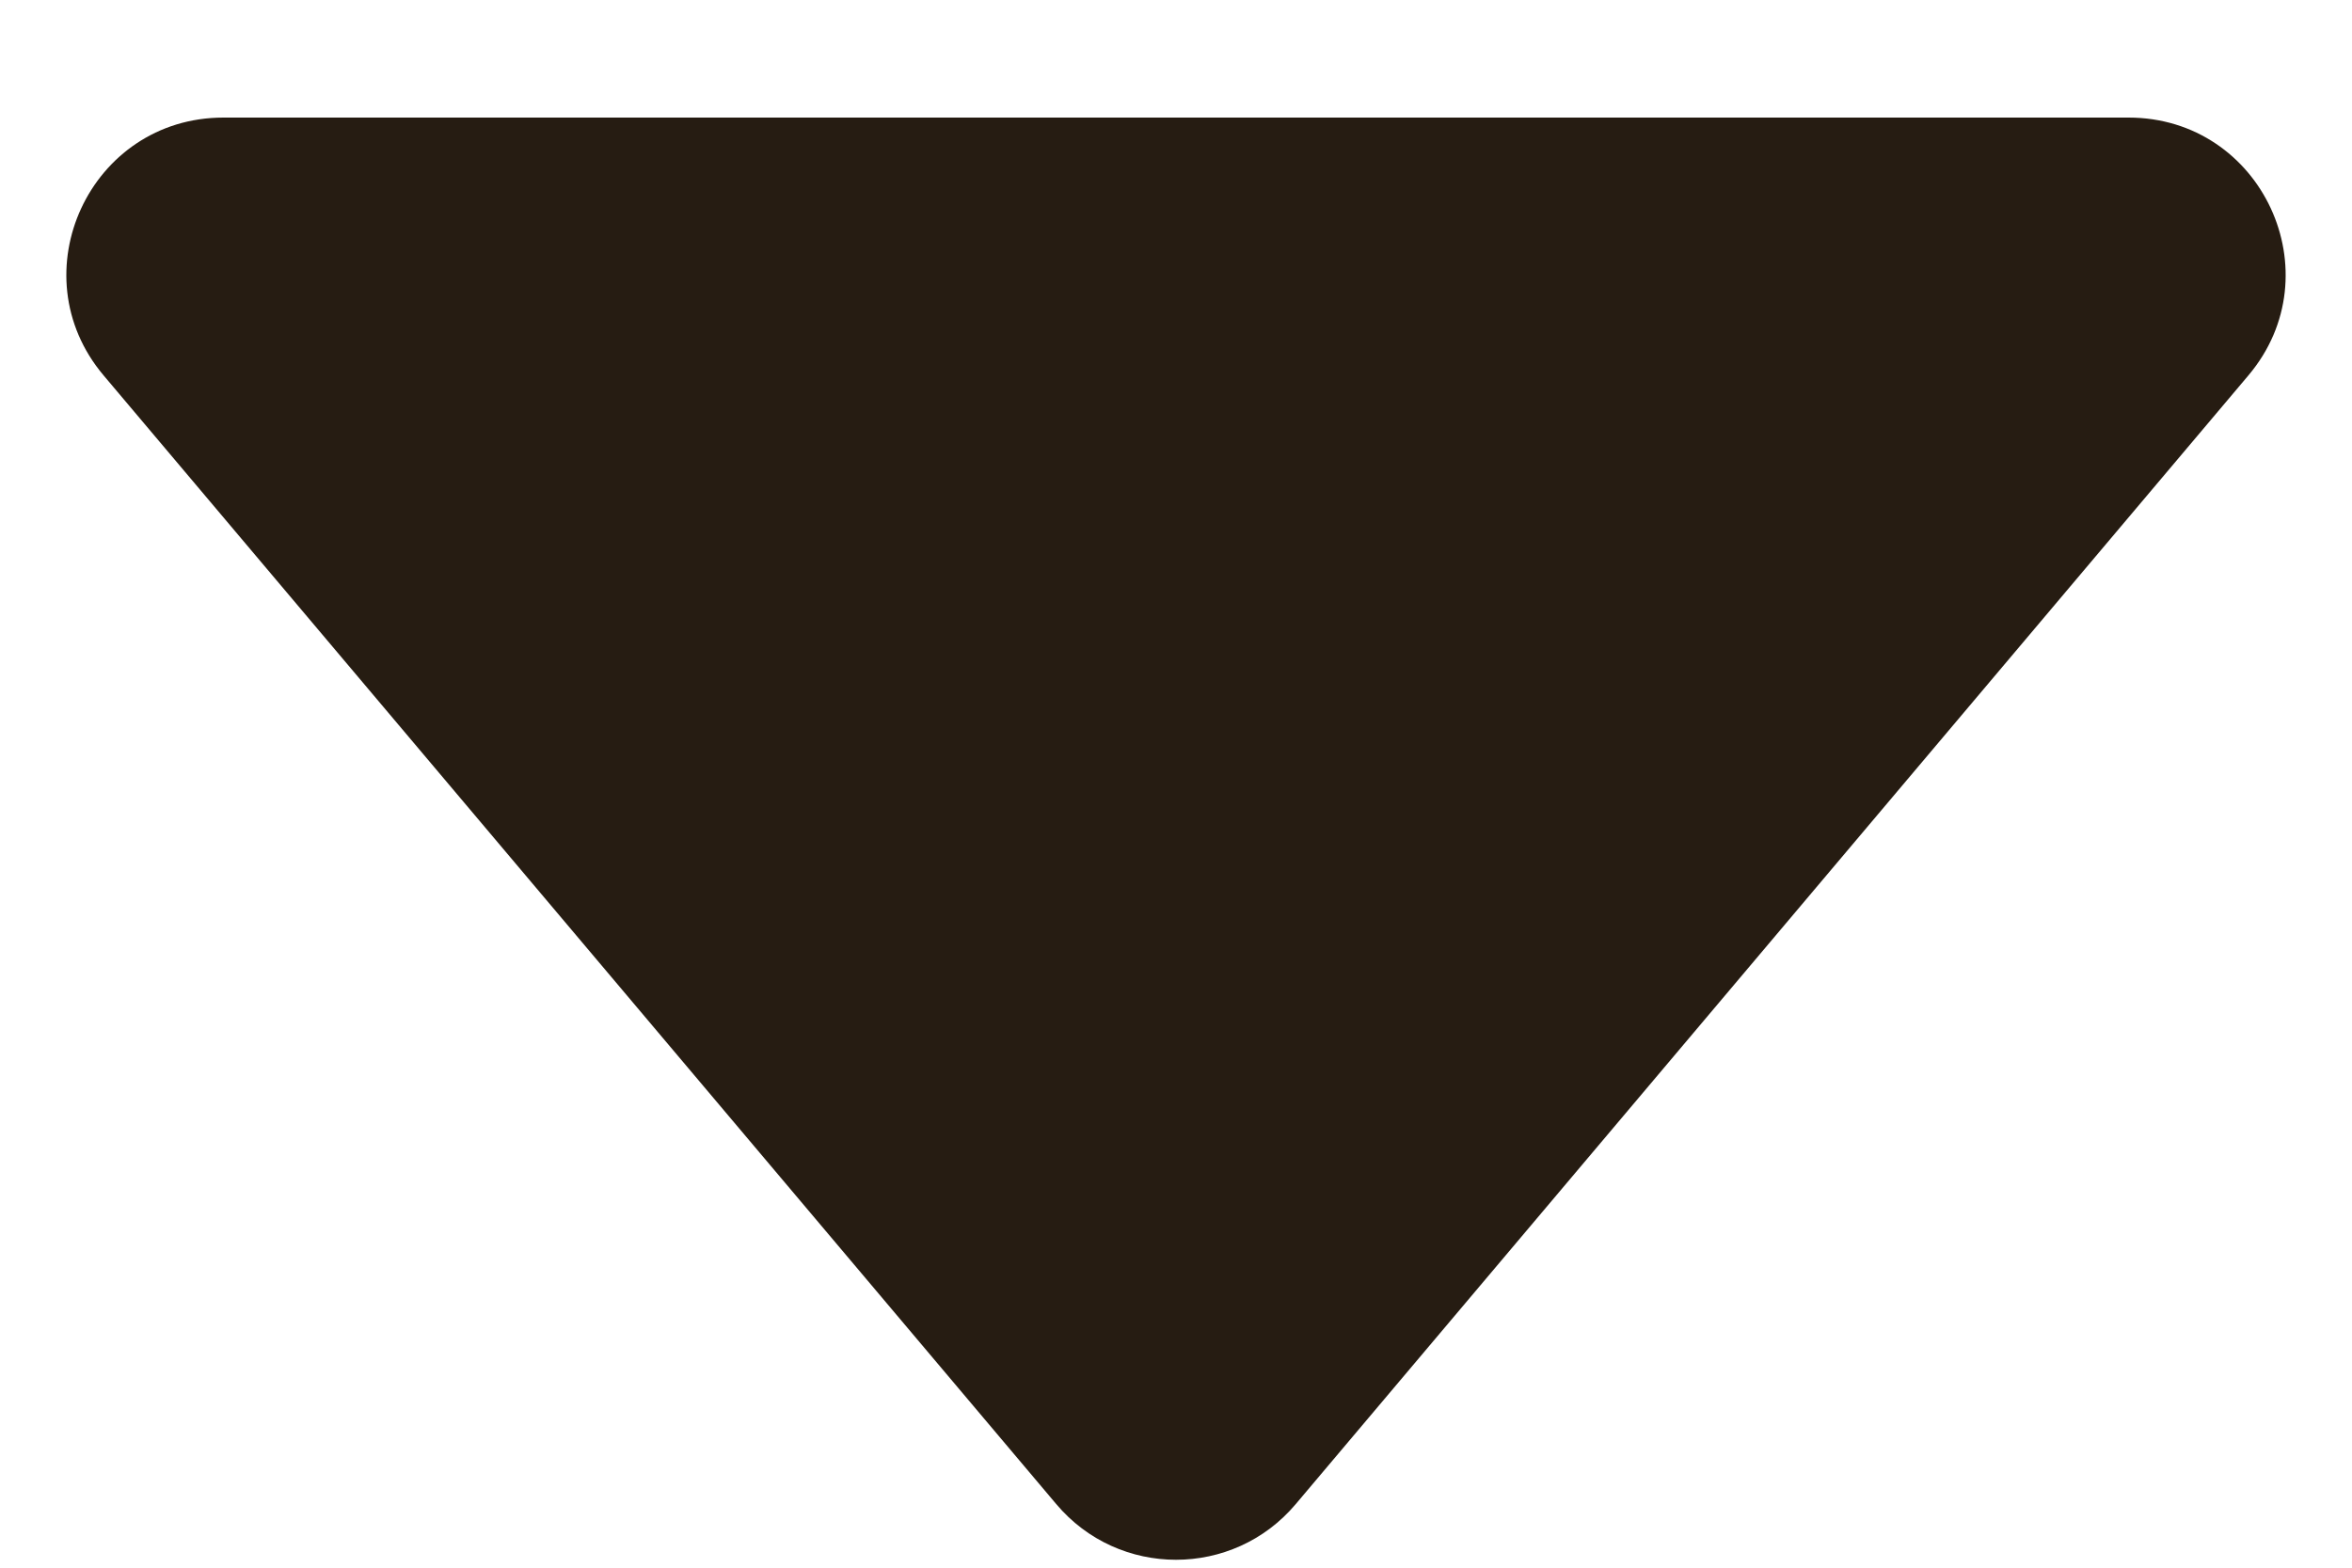<svg width="15" height="10" viewBox="0 0 15 10" fill="none" xmlns="http://www.w3.org/2000/svg">
<path d="M6.736 9.594C7.135 10.068 7.865 10.068 8.264 9.594L14.339 2.395C14.888 1.745 14.426 0.75 13.575 0.75H1.425C0.574 0.75 0.112 1.745 0.661 2.395L6.736 9.594Z" fill="#261C12"/>
</svg>
